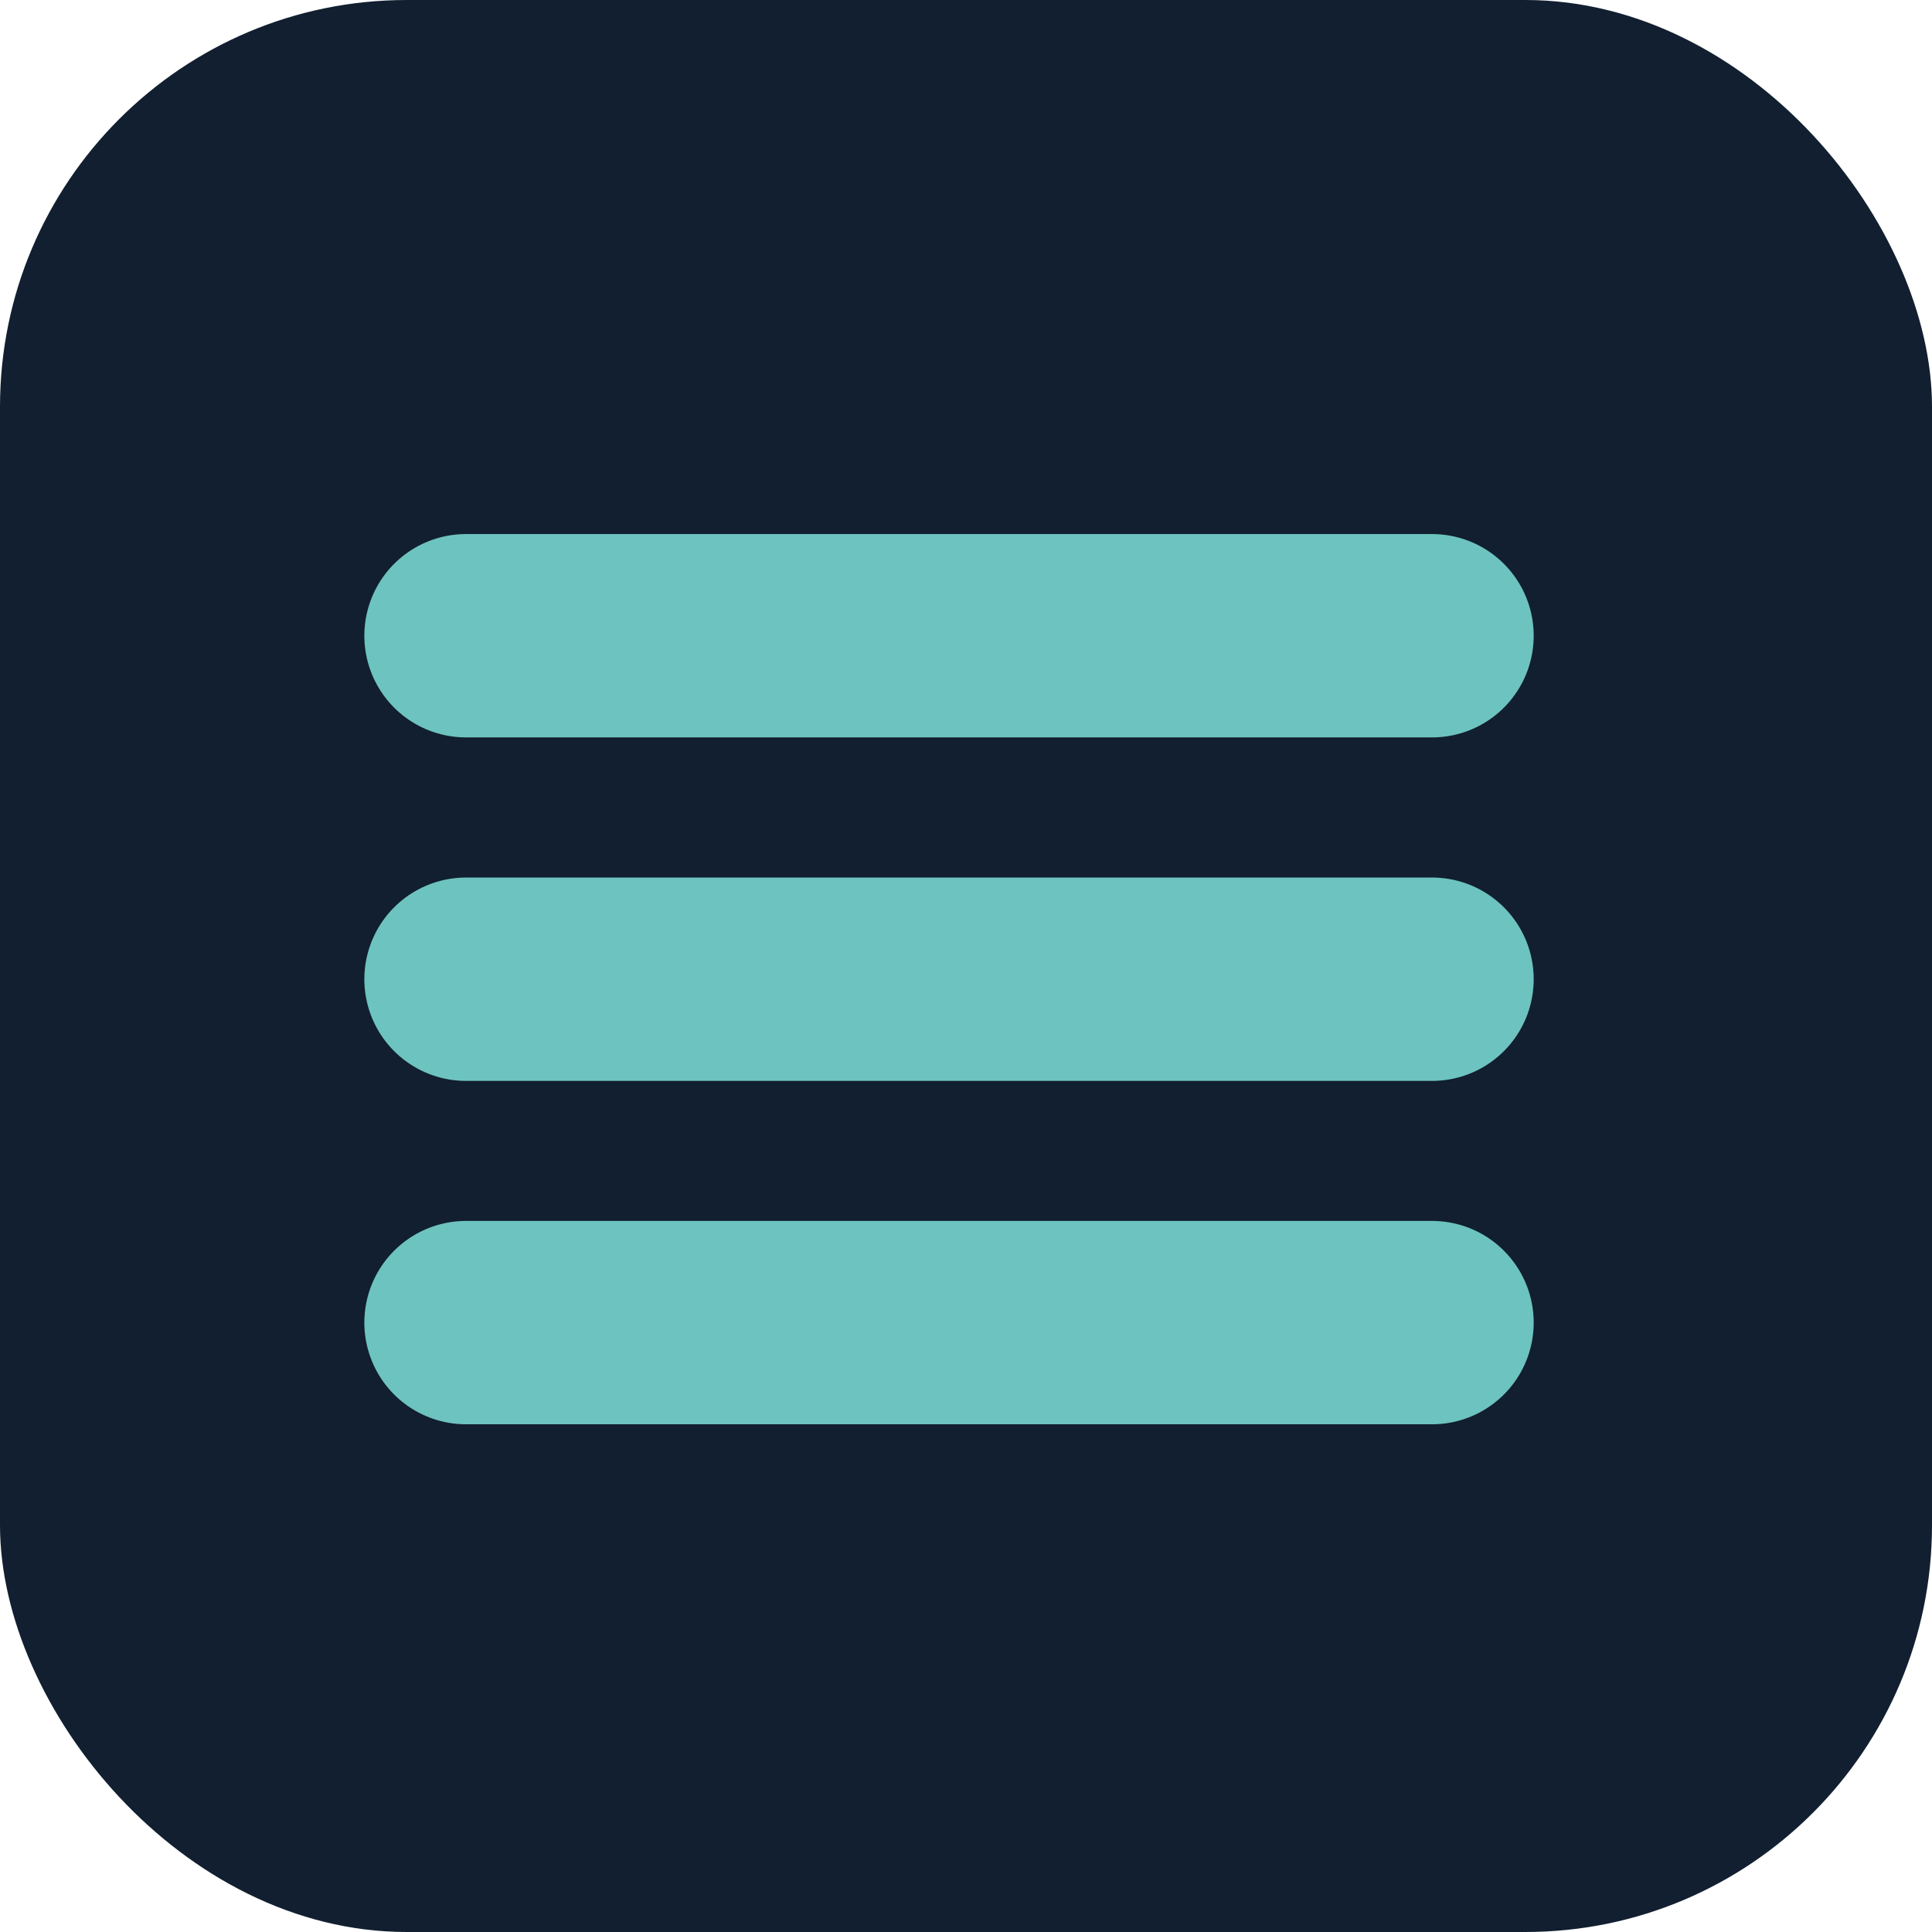 <svg width="19" height="19" viewBox="0 0 19 19" fill="none" xmlns="http://www.w3.org/2000/svg">
<rect width="19" height="19" rx="4" fill="#111F30"/>
<g clip-path="url(#clip0_142_58)">
<path d="M4.583 6.252H14.083" stroke="#6DC3BF" stroke-width="2" stroke-linecap="round" stroke-linejoin="round"/>
<path d="M4.583 9.63H14.083" stroke="#6DC3BF" stroke-width="2" stroke-linecap="round" stroke-linejoin="round"/>
<path d="M4.583 13.007H14.083" stroke="#6DC3BF" stroke-width="2" stroke-linecap="round" stroke-linejoin="round"/>
</g>
<defs>
<clipPath id="clip0_142_58">
<rect width="12.667" height="11.259" fill="white" transform="translate(3 4)"/>
</clipPath>
</defs>
</svg>
